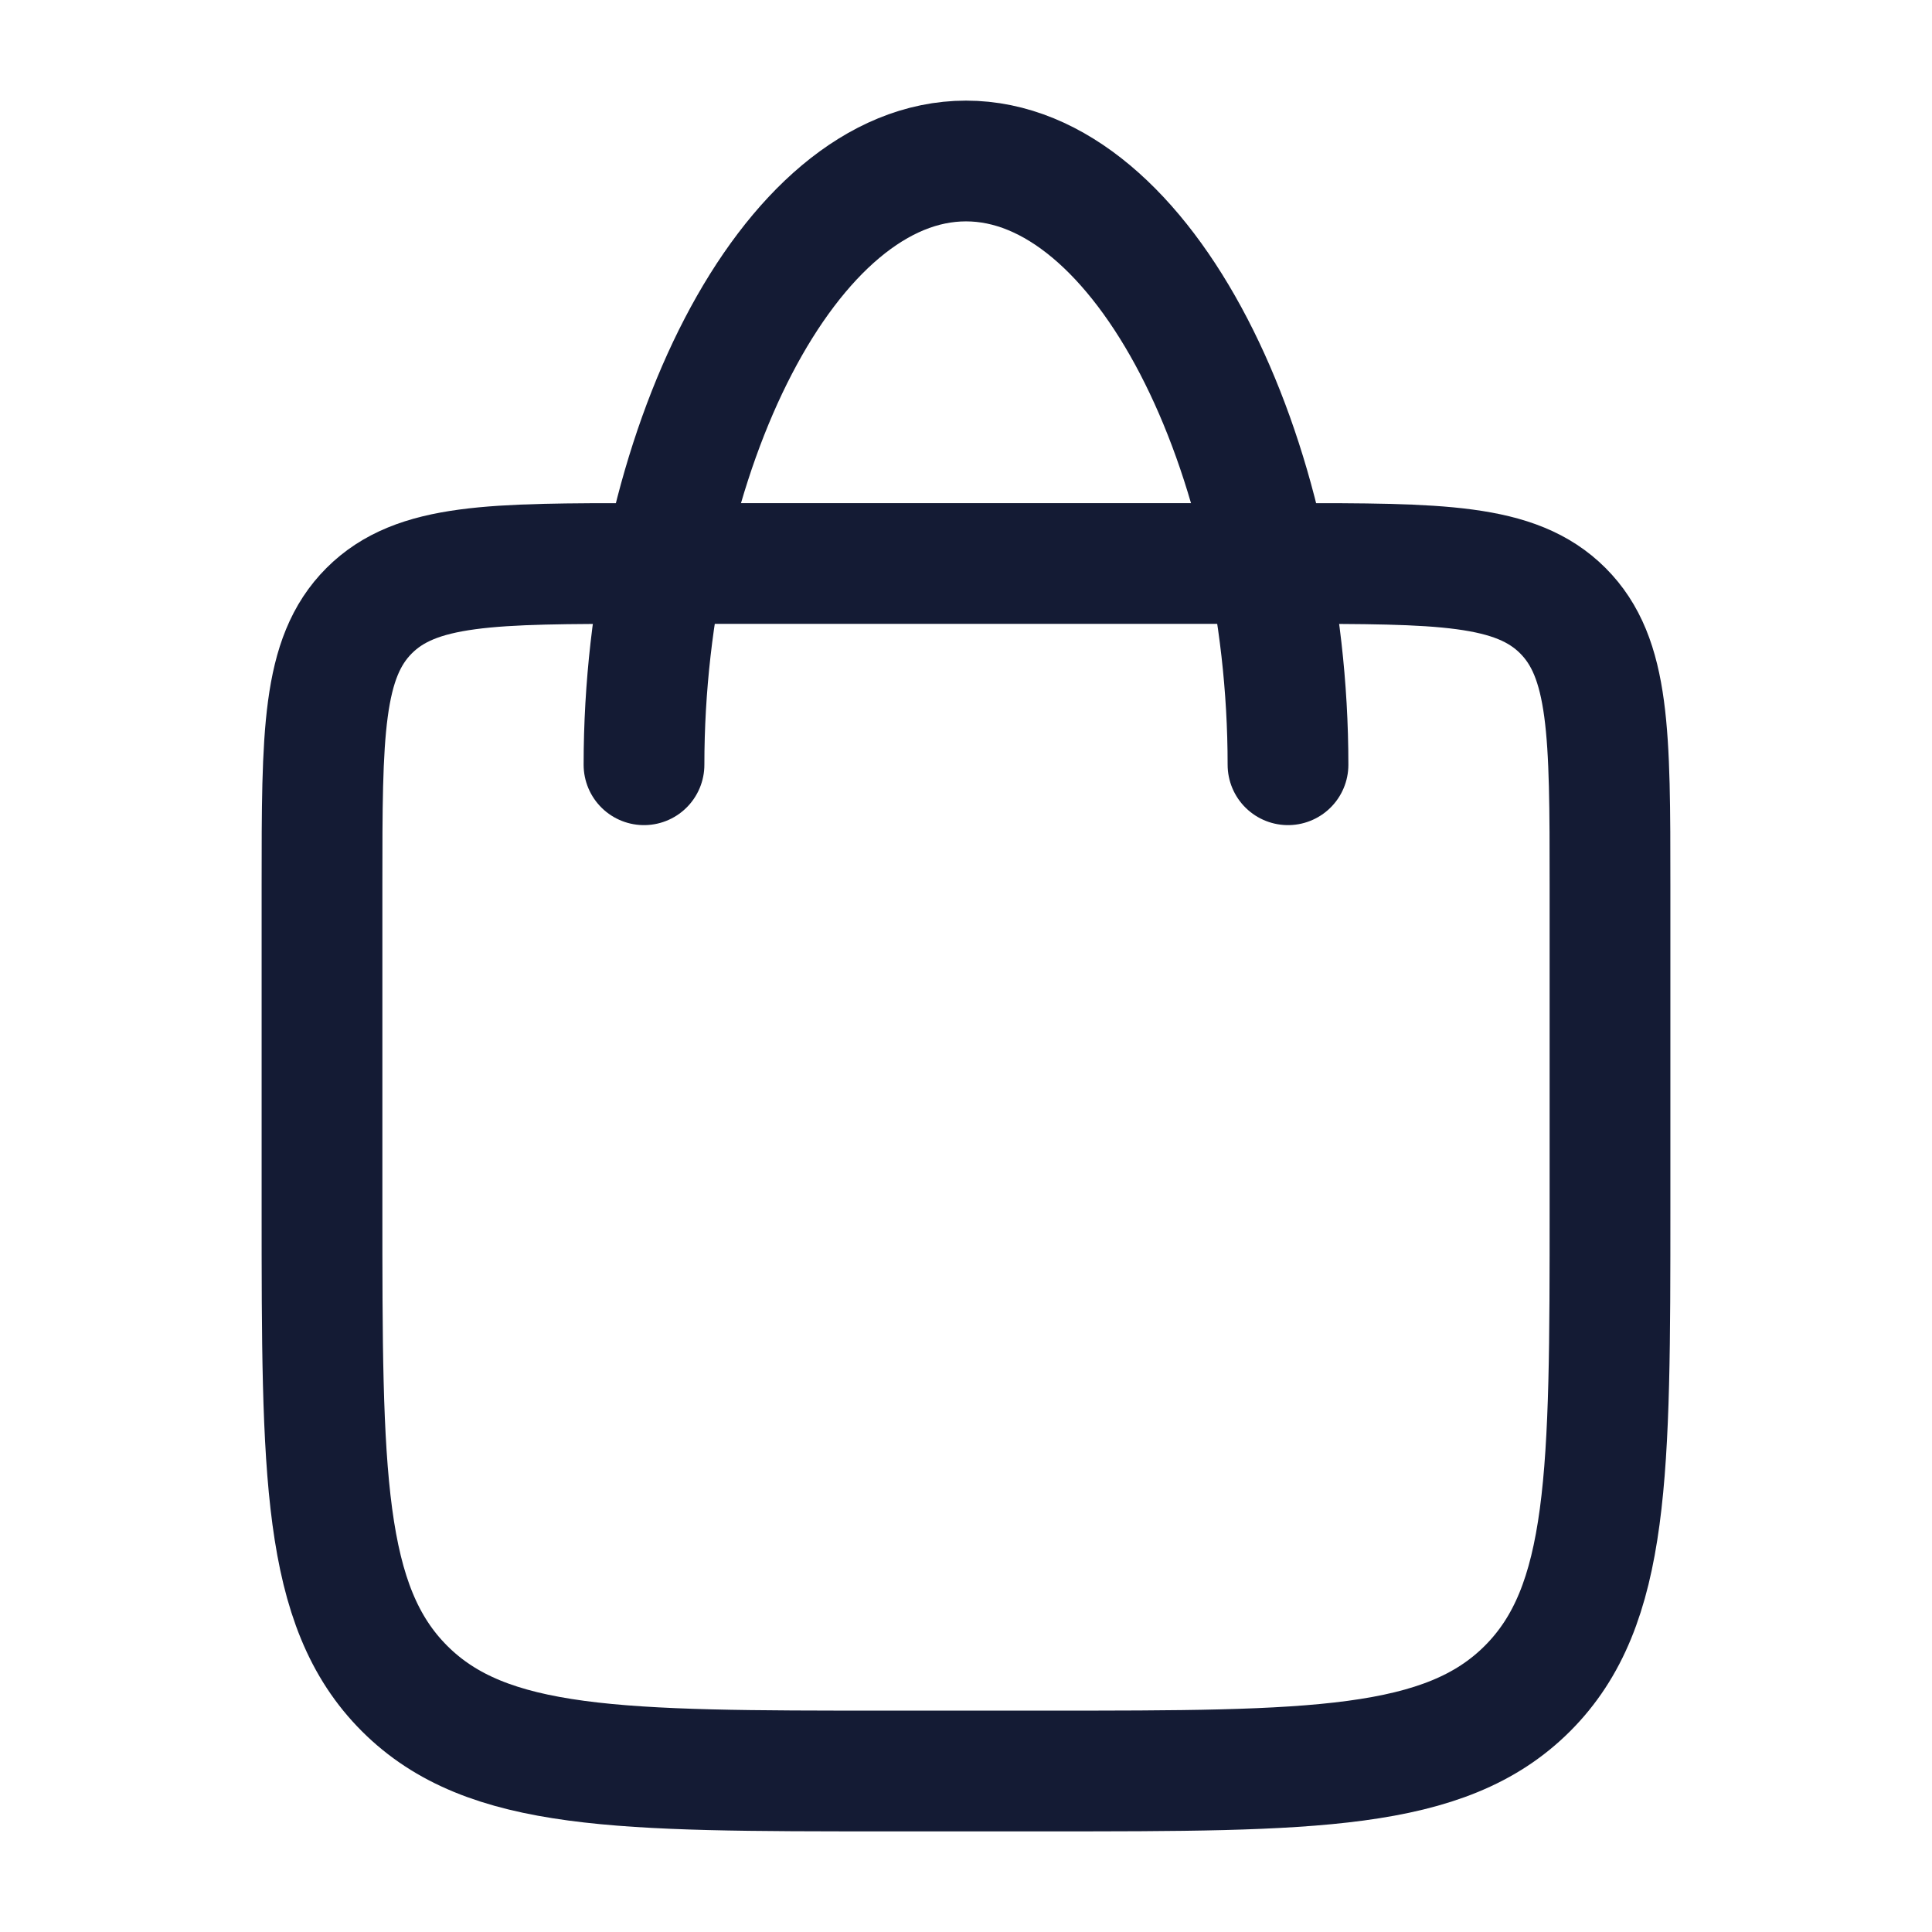 <svg width="24" height="24" viewBox="0 0 24 24" fill="none" xmlns="http://www.w3.org/2000/svg">
<path d="M8 7H16C17.886 7 18.828 7 19.414 7.586C20 8.172 20 9.114 20 11V15C20 18.3 20 19.95 18.975 20.975C17.95 22 16.3 22 13 22H11C7.7 22 6.05 22 5.025 20.975C4 19.95 4 18.3 4 15V11C4 9.114 4 8.172 4.586 7.586C5.172 7 6.114 7 8 7Z" stroke="#141B34" stroke-width="1.5" stroke-linecap="round" stroke-linejoin="round"/>
<path d="M16 9.5C16 5.634 14.209 2 12 2C9.791 2 8 5.634 8 9.5" stroke="#141B34" stroke-width="1.5" stroke-linecap="round" stroke-linejoin="round"/>
</svg>
